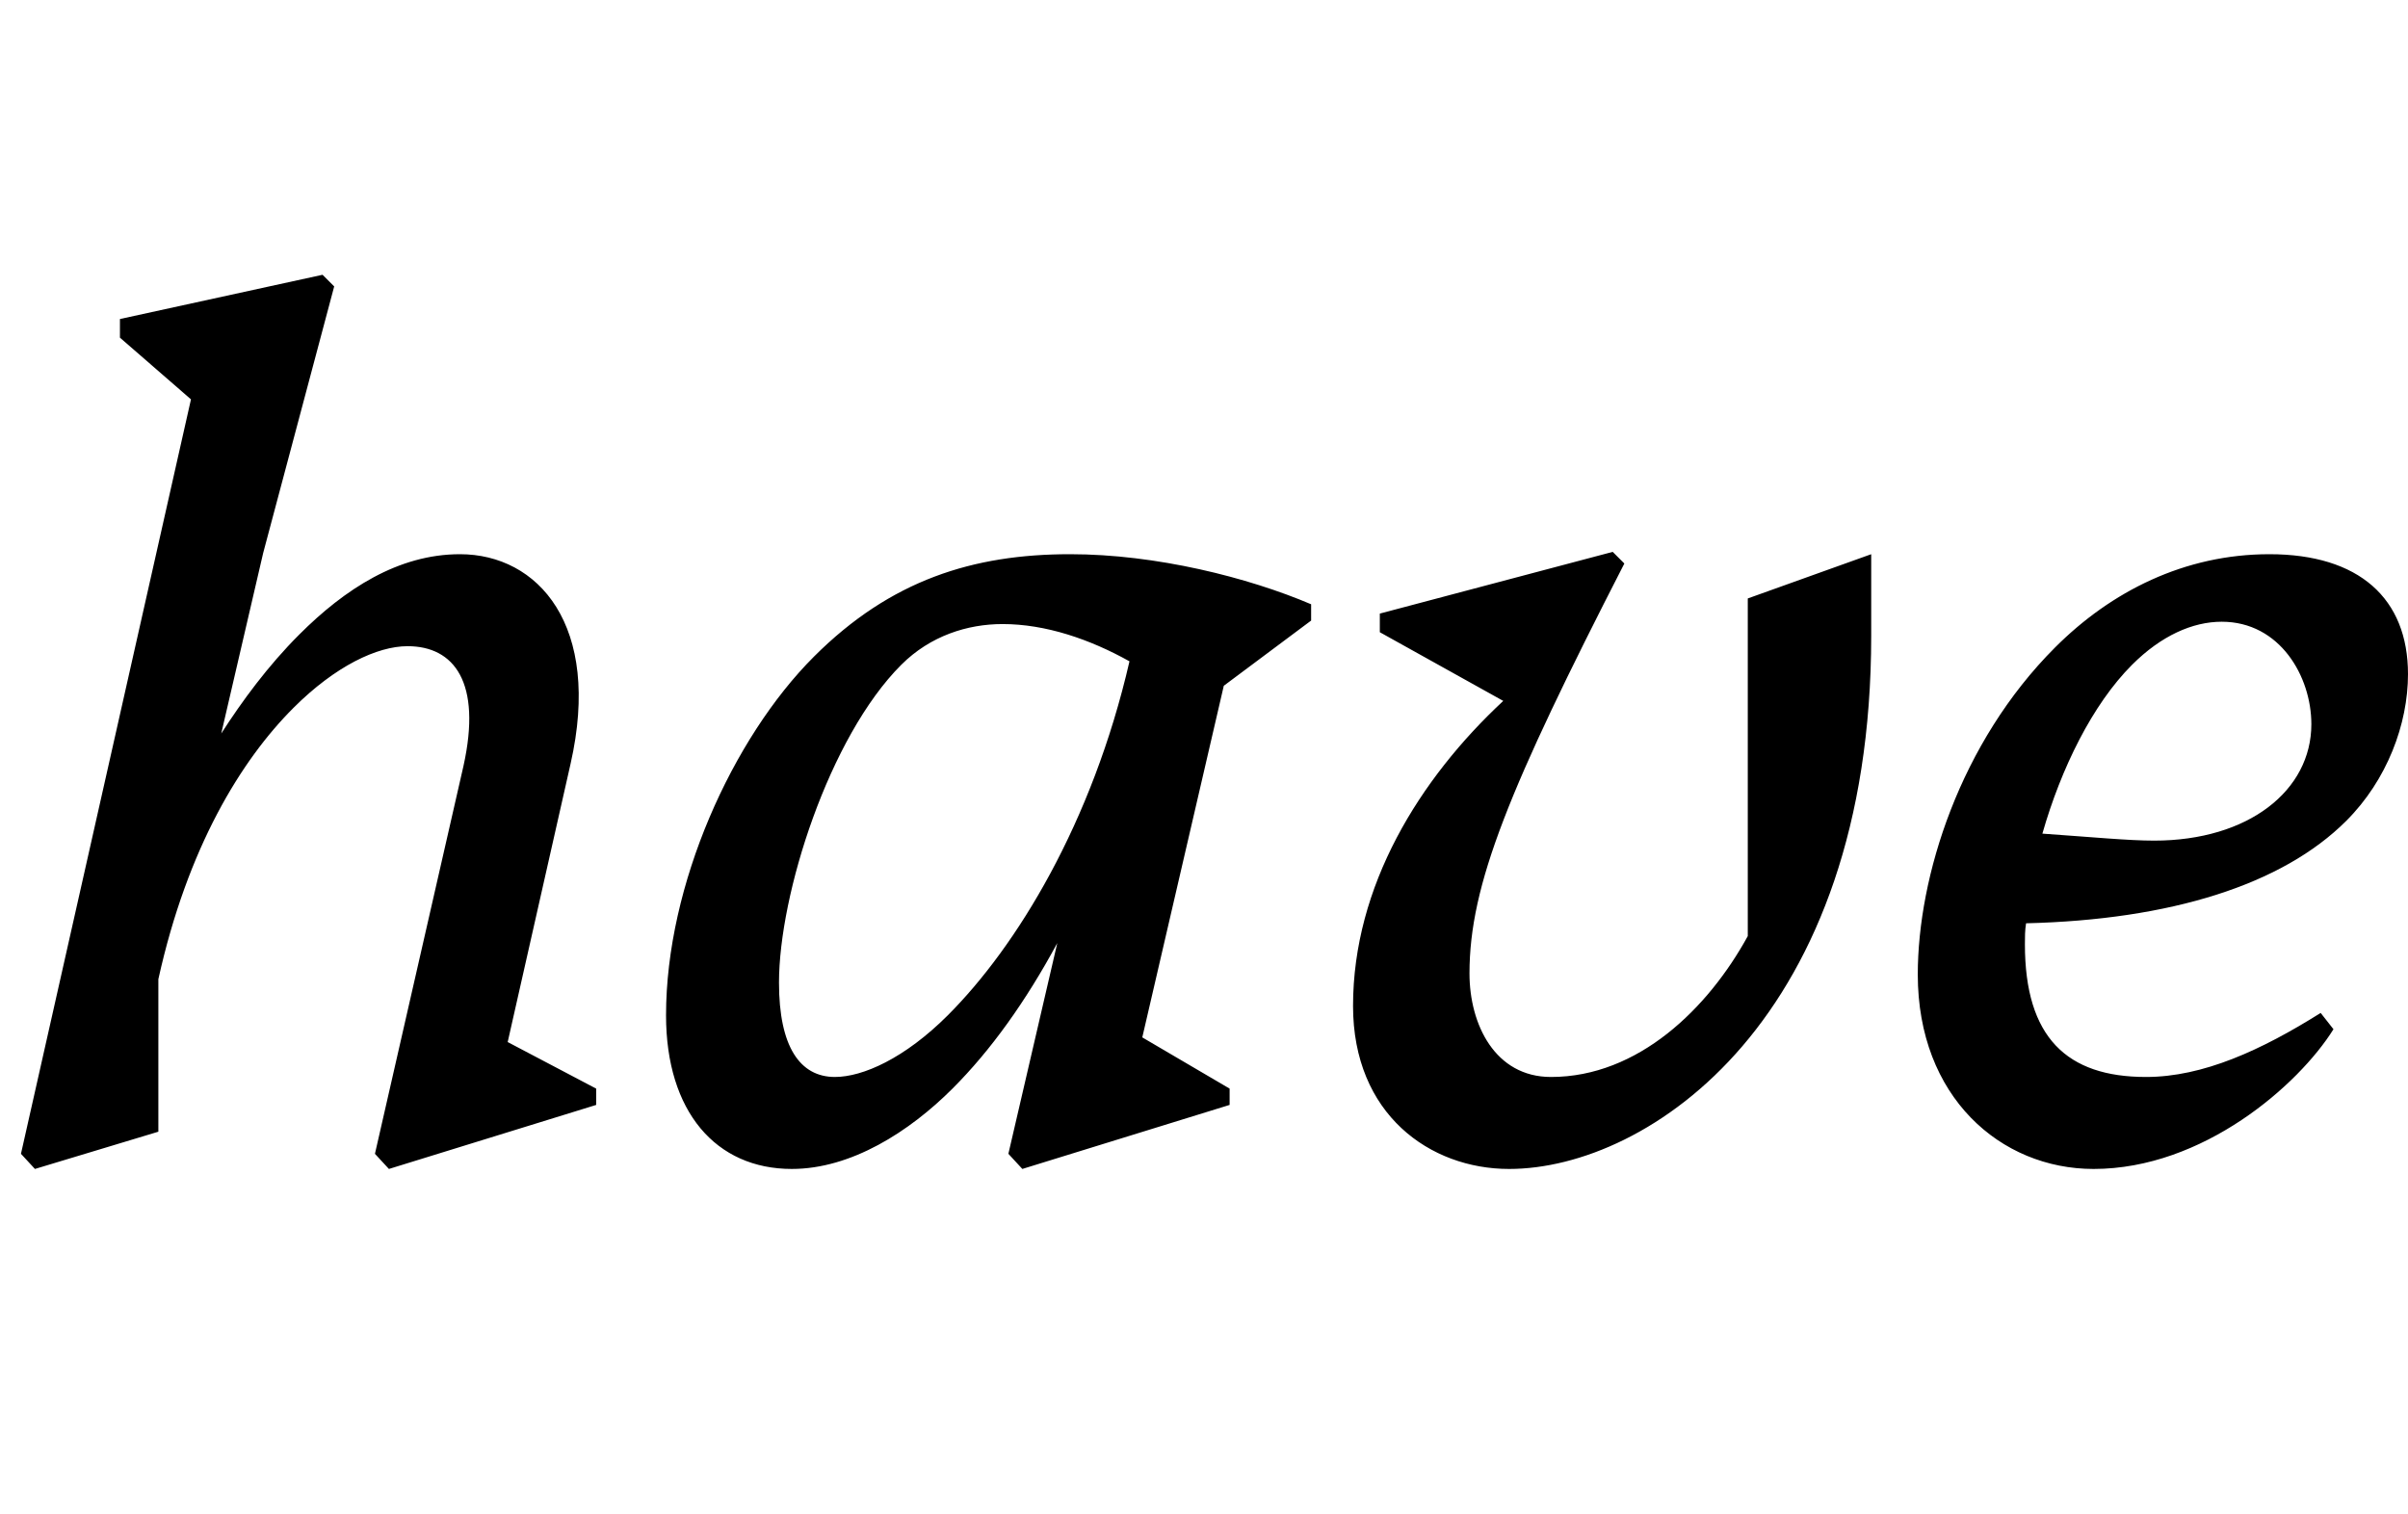 <svg width="2068" height="1300.002" xmlns="http://www.w3.org/2000/svg"><path d="M18 991.002l12 13 106-32v-131c25-113 71-188 116-233 36-36 72-53 98-53 40 0 64 31 48 103l-76 333 12 13 178-55v-14l-76-40 54-239c27-119-28-180-95-180-53 0-99 30-138 69-27 27-49 57-67 85l36-155 61-229-10-10-174 38v16l61 53zm963-100l70-302 75-56v-14c-54-23-133-43-207-43-83 0-154 22-220 88-70 70-127 196-127 308 0 83 43 132 108 132 51 0 101-32 138-69 33-33 63-75 90-125l-42 181 12 13 178-55v-14zm-207-320c25-25 57-35 87-35 37 0 75 13 109 32-32 139-97 245-156 304-37 37-73 53-97 53-30 0-48-26-48-81 0-76 43-211 105-273zm611-97l-200 53v16l106 59c-72 67-129 159-129 262 0 93 66 140 134 140 120 0 311-129 311-458v-70l-106 38v290c-34 62-94 121-169 121-48 0-70-45-70-89 0-76 34-159 133-352zm619 410l-11-14c-51 32-101 55-150 55-68 0-104-34-104-114 0-6 0-12 1-18 124-3 220-33 275-88 35-35 53-83 53-126 0-65-42-103-119-103-73 0-136 32-184 80-82 82-118 197-118 281 0 105 71 167 151 167 94 0 176-72 206-120zm-173-313c25-25 52-37 77-37 50 0 77 47 77 88 0 57-54 100-135 100-22 0-53-3-96-6 16-56 43-111 77-145zm0 0"/></svg>